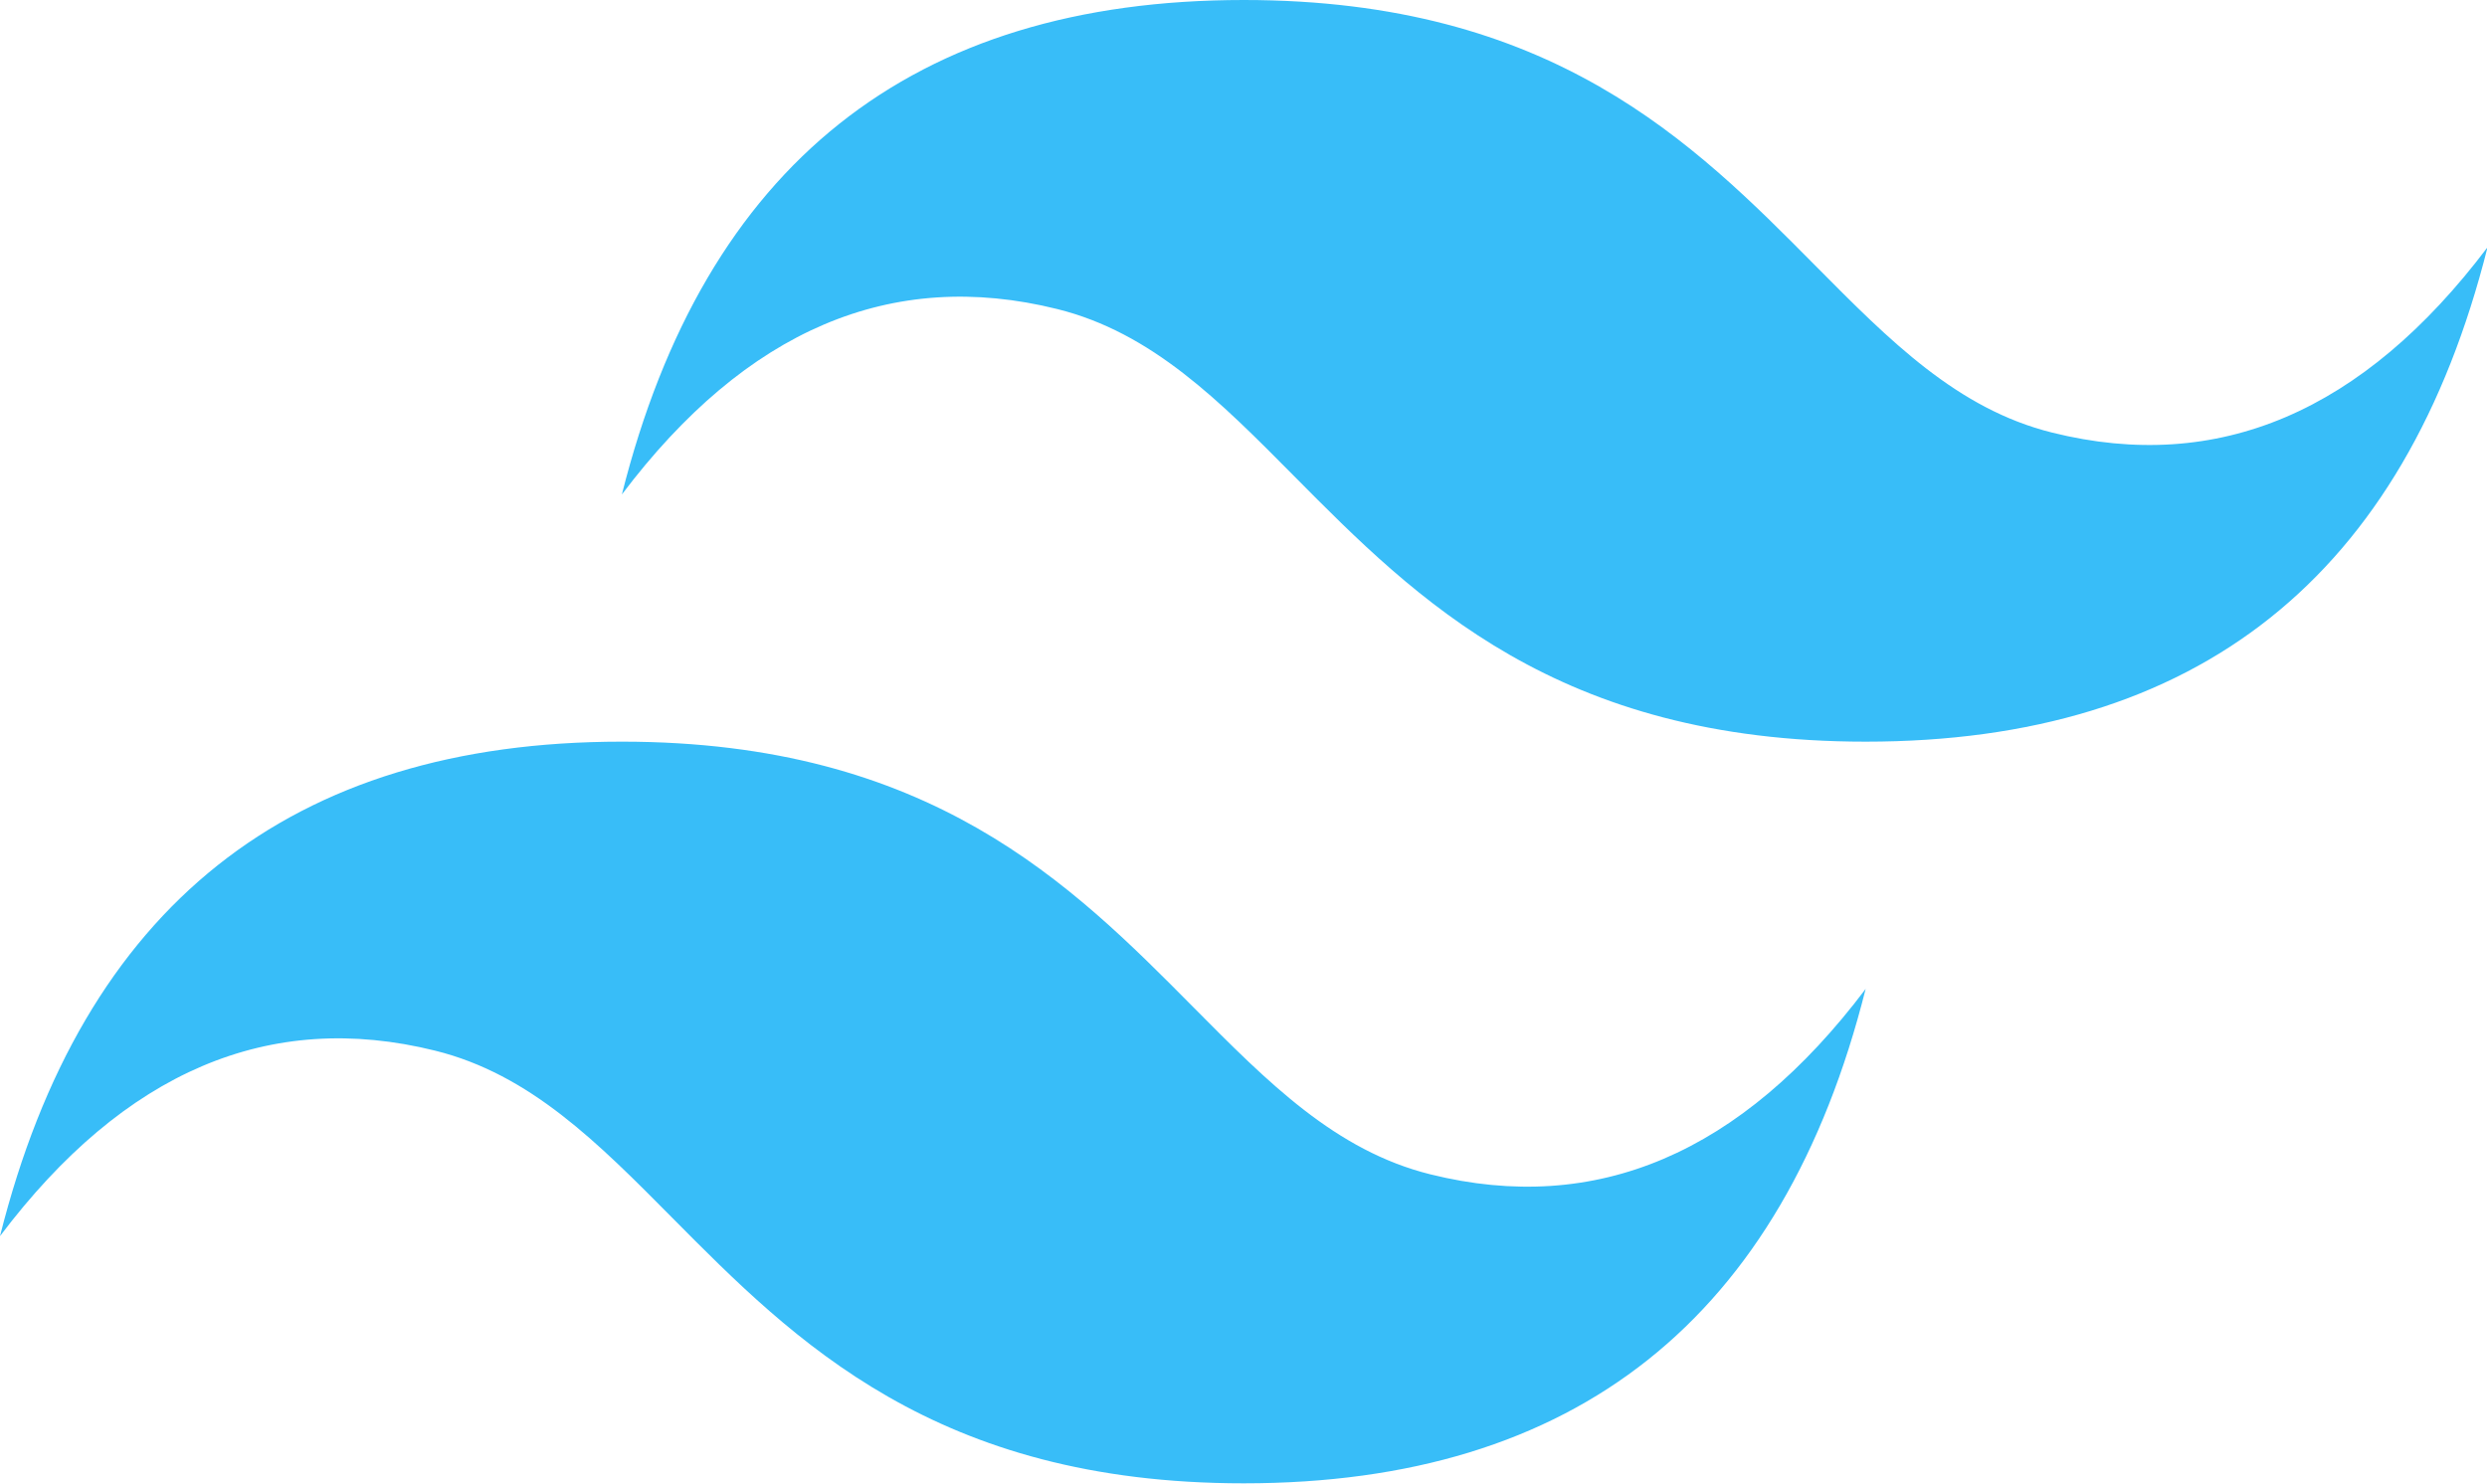 <svg xmlns="http://www.w3.org/2000/svg" viewBox="0 0 229.6 137">
  <path d="M 114.826 0 C 84.204 0 65.07 15.219 57.411 45.657 c 11.484 -15.219 24.881 -20.925 40.19 -17.122 c 8.735 2.169 14.98 8.469 21.888 15.444 c 11.259 11.358 24.291 24.503 52.749 24.503 c 30.618 0 49.757 -15.219 57.411 -45.653 c -11.479 15.219 -24.876 20.925 -40.185 17.118 c -8.739 -2.169 -14.985 -8.469 -21.892 -15.44 C 156.312 13.14 143.285 0 114.826 0 z M 57.411 68.481 C 26.793 68.481 7.654 83.7 0 114.138 c 11.484 -15.219 24.881 -20.925 40.185 -17.122 c 8.739 2.169 14.985 8.469 21.892 15.444 c 11.259 11.358 24.287 24.503 52.749 24.503 c 30.618 0 49.757 -15.214 57.411 -45.653 c -11.484 15.219 -24.881 20.925 -40.19 17.122 c -8.735 -2.174 -14.98 -8.473 -21.888 -15.444 c -11.259 -11.358 -24.291 -24.507 -52.749 -24.507 z" fill="#38bdf8"/>
</svg>